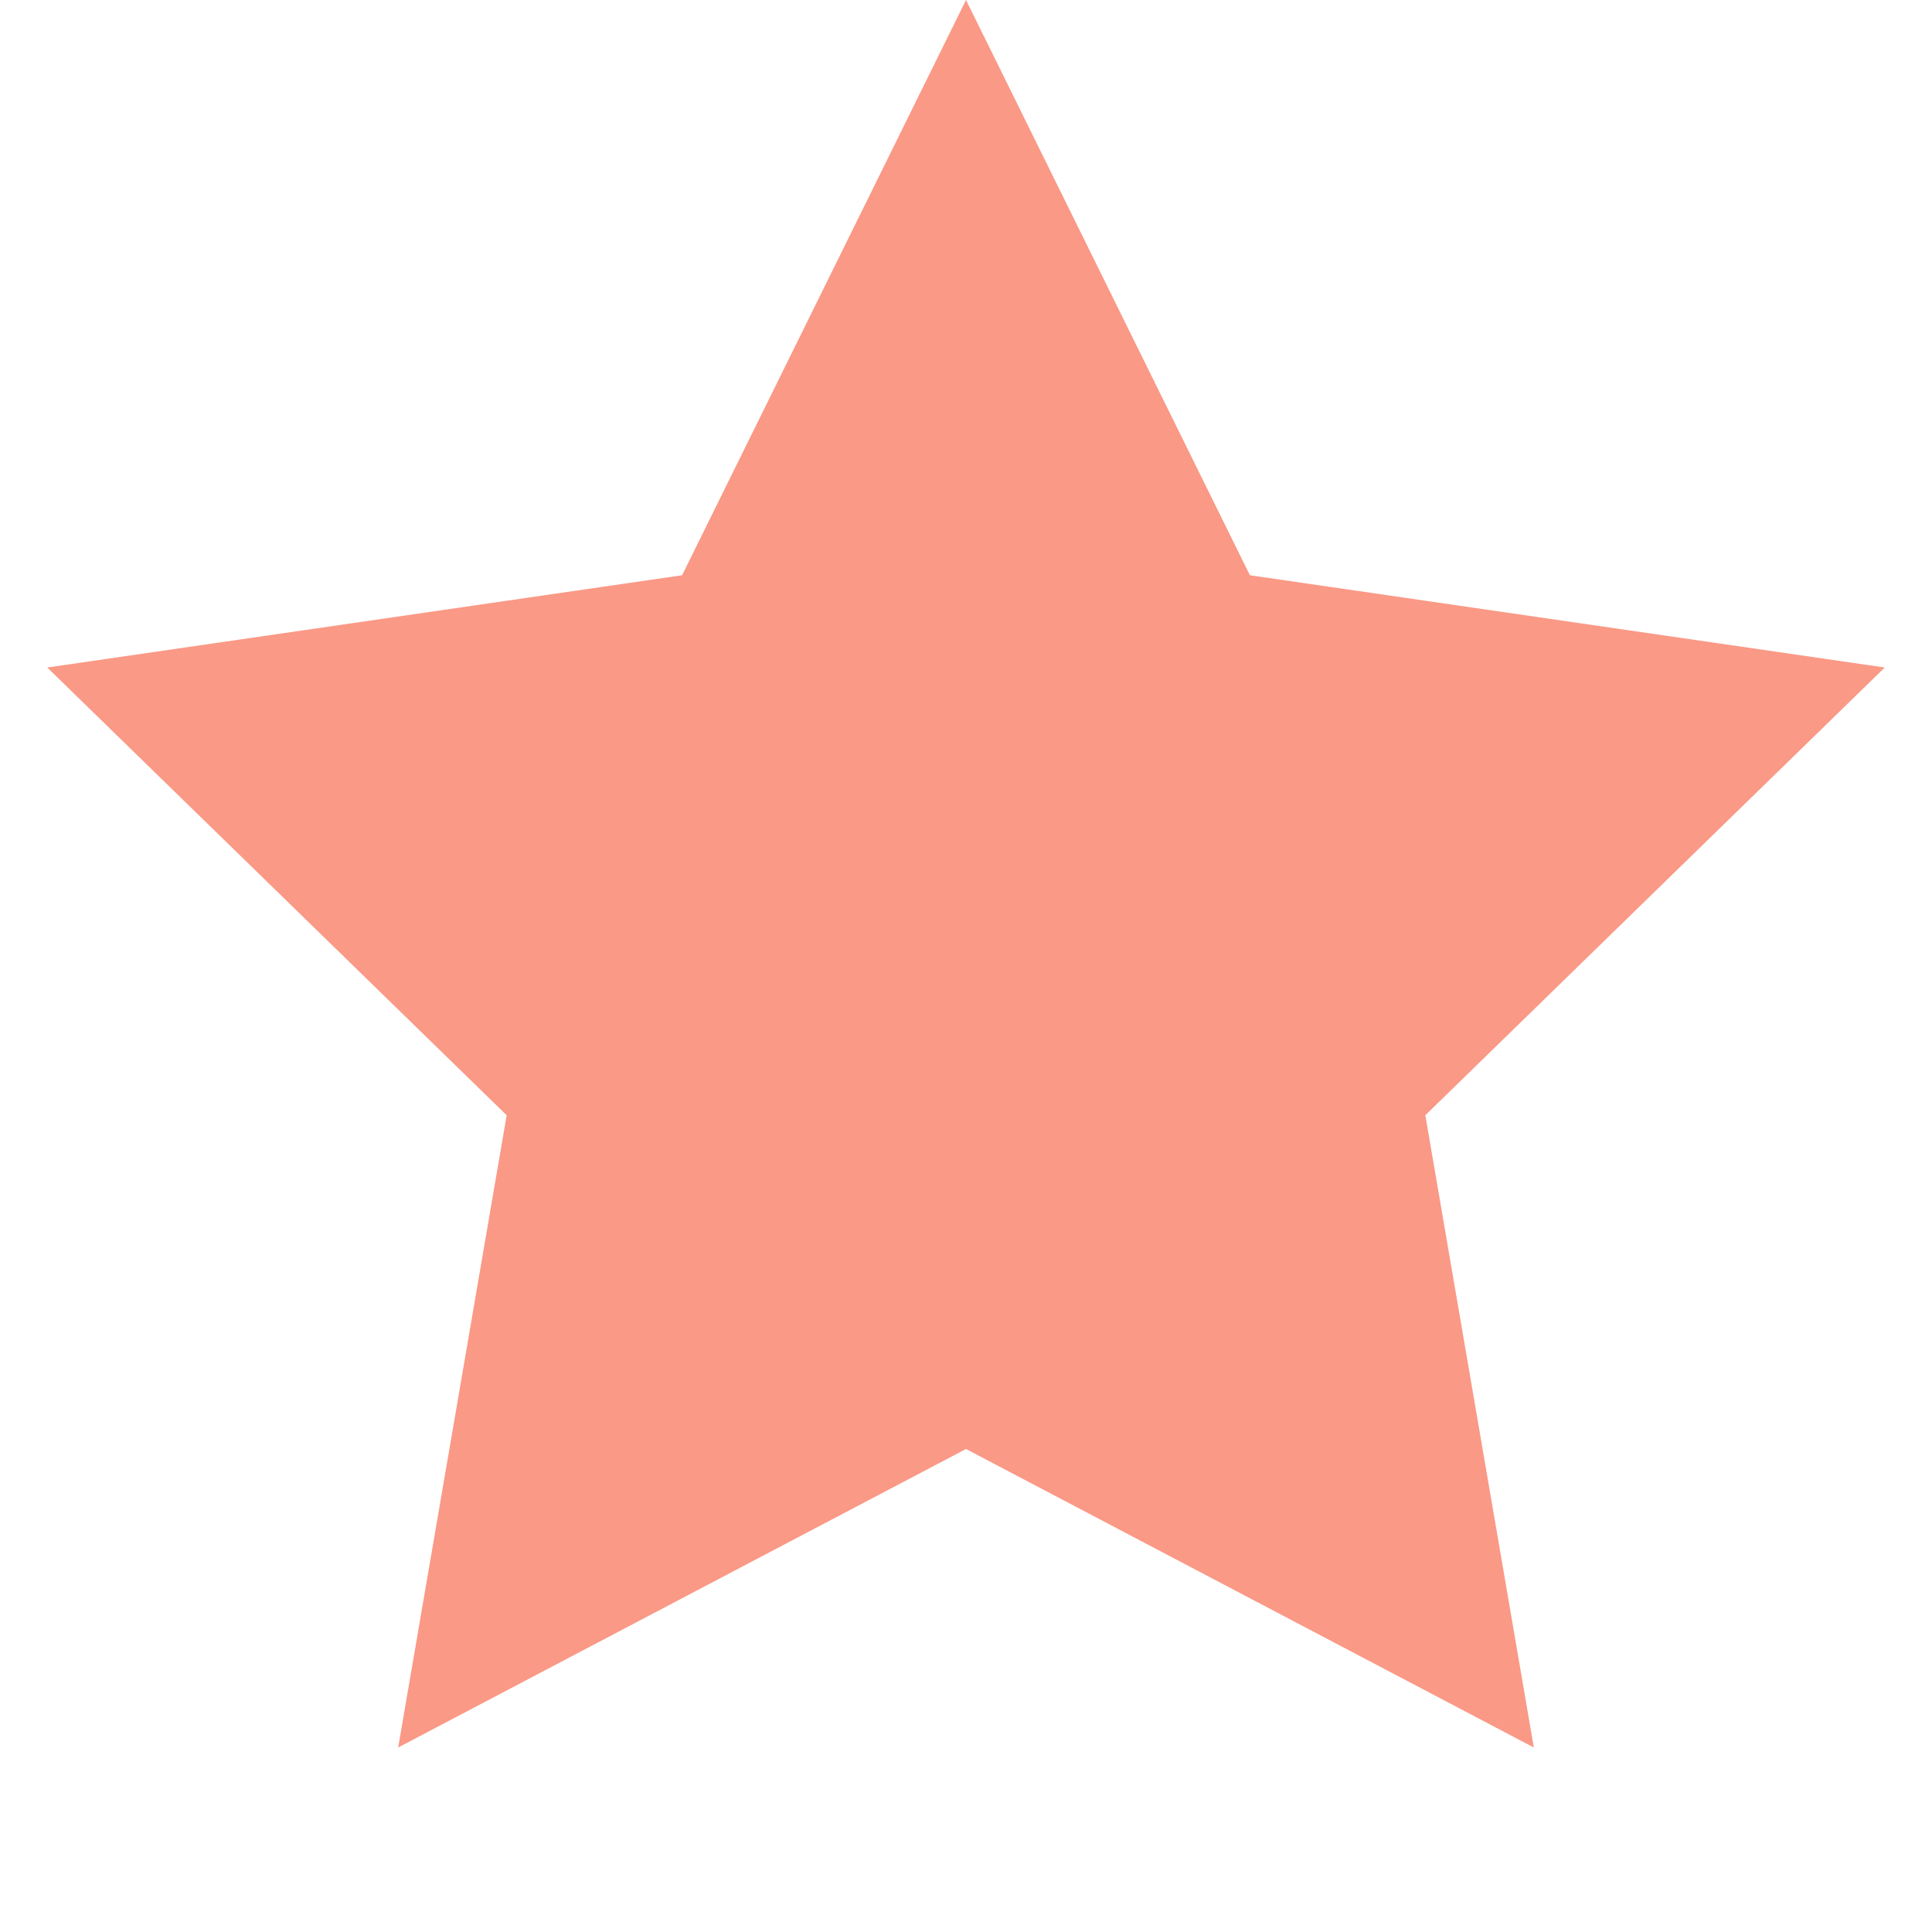 <svg xmlns="http://www.w3.org/2000/svg" viewBox="0 0 20 20" width="16" height="16"><path d="M10 15l-5.878 3.09 1.123-6.545L.489 6.91l6.572-.955L10 0l2.939 5.955 6.572.955-4.756 4.635 1.123 6.545z" fill="#FA9986" /></svg>
